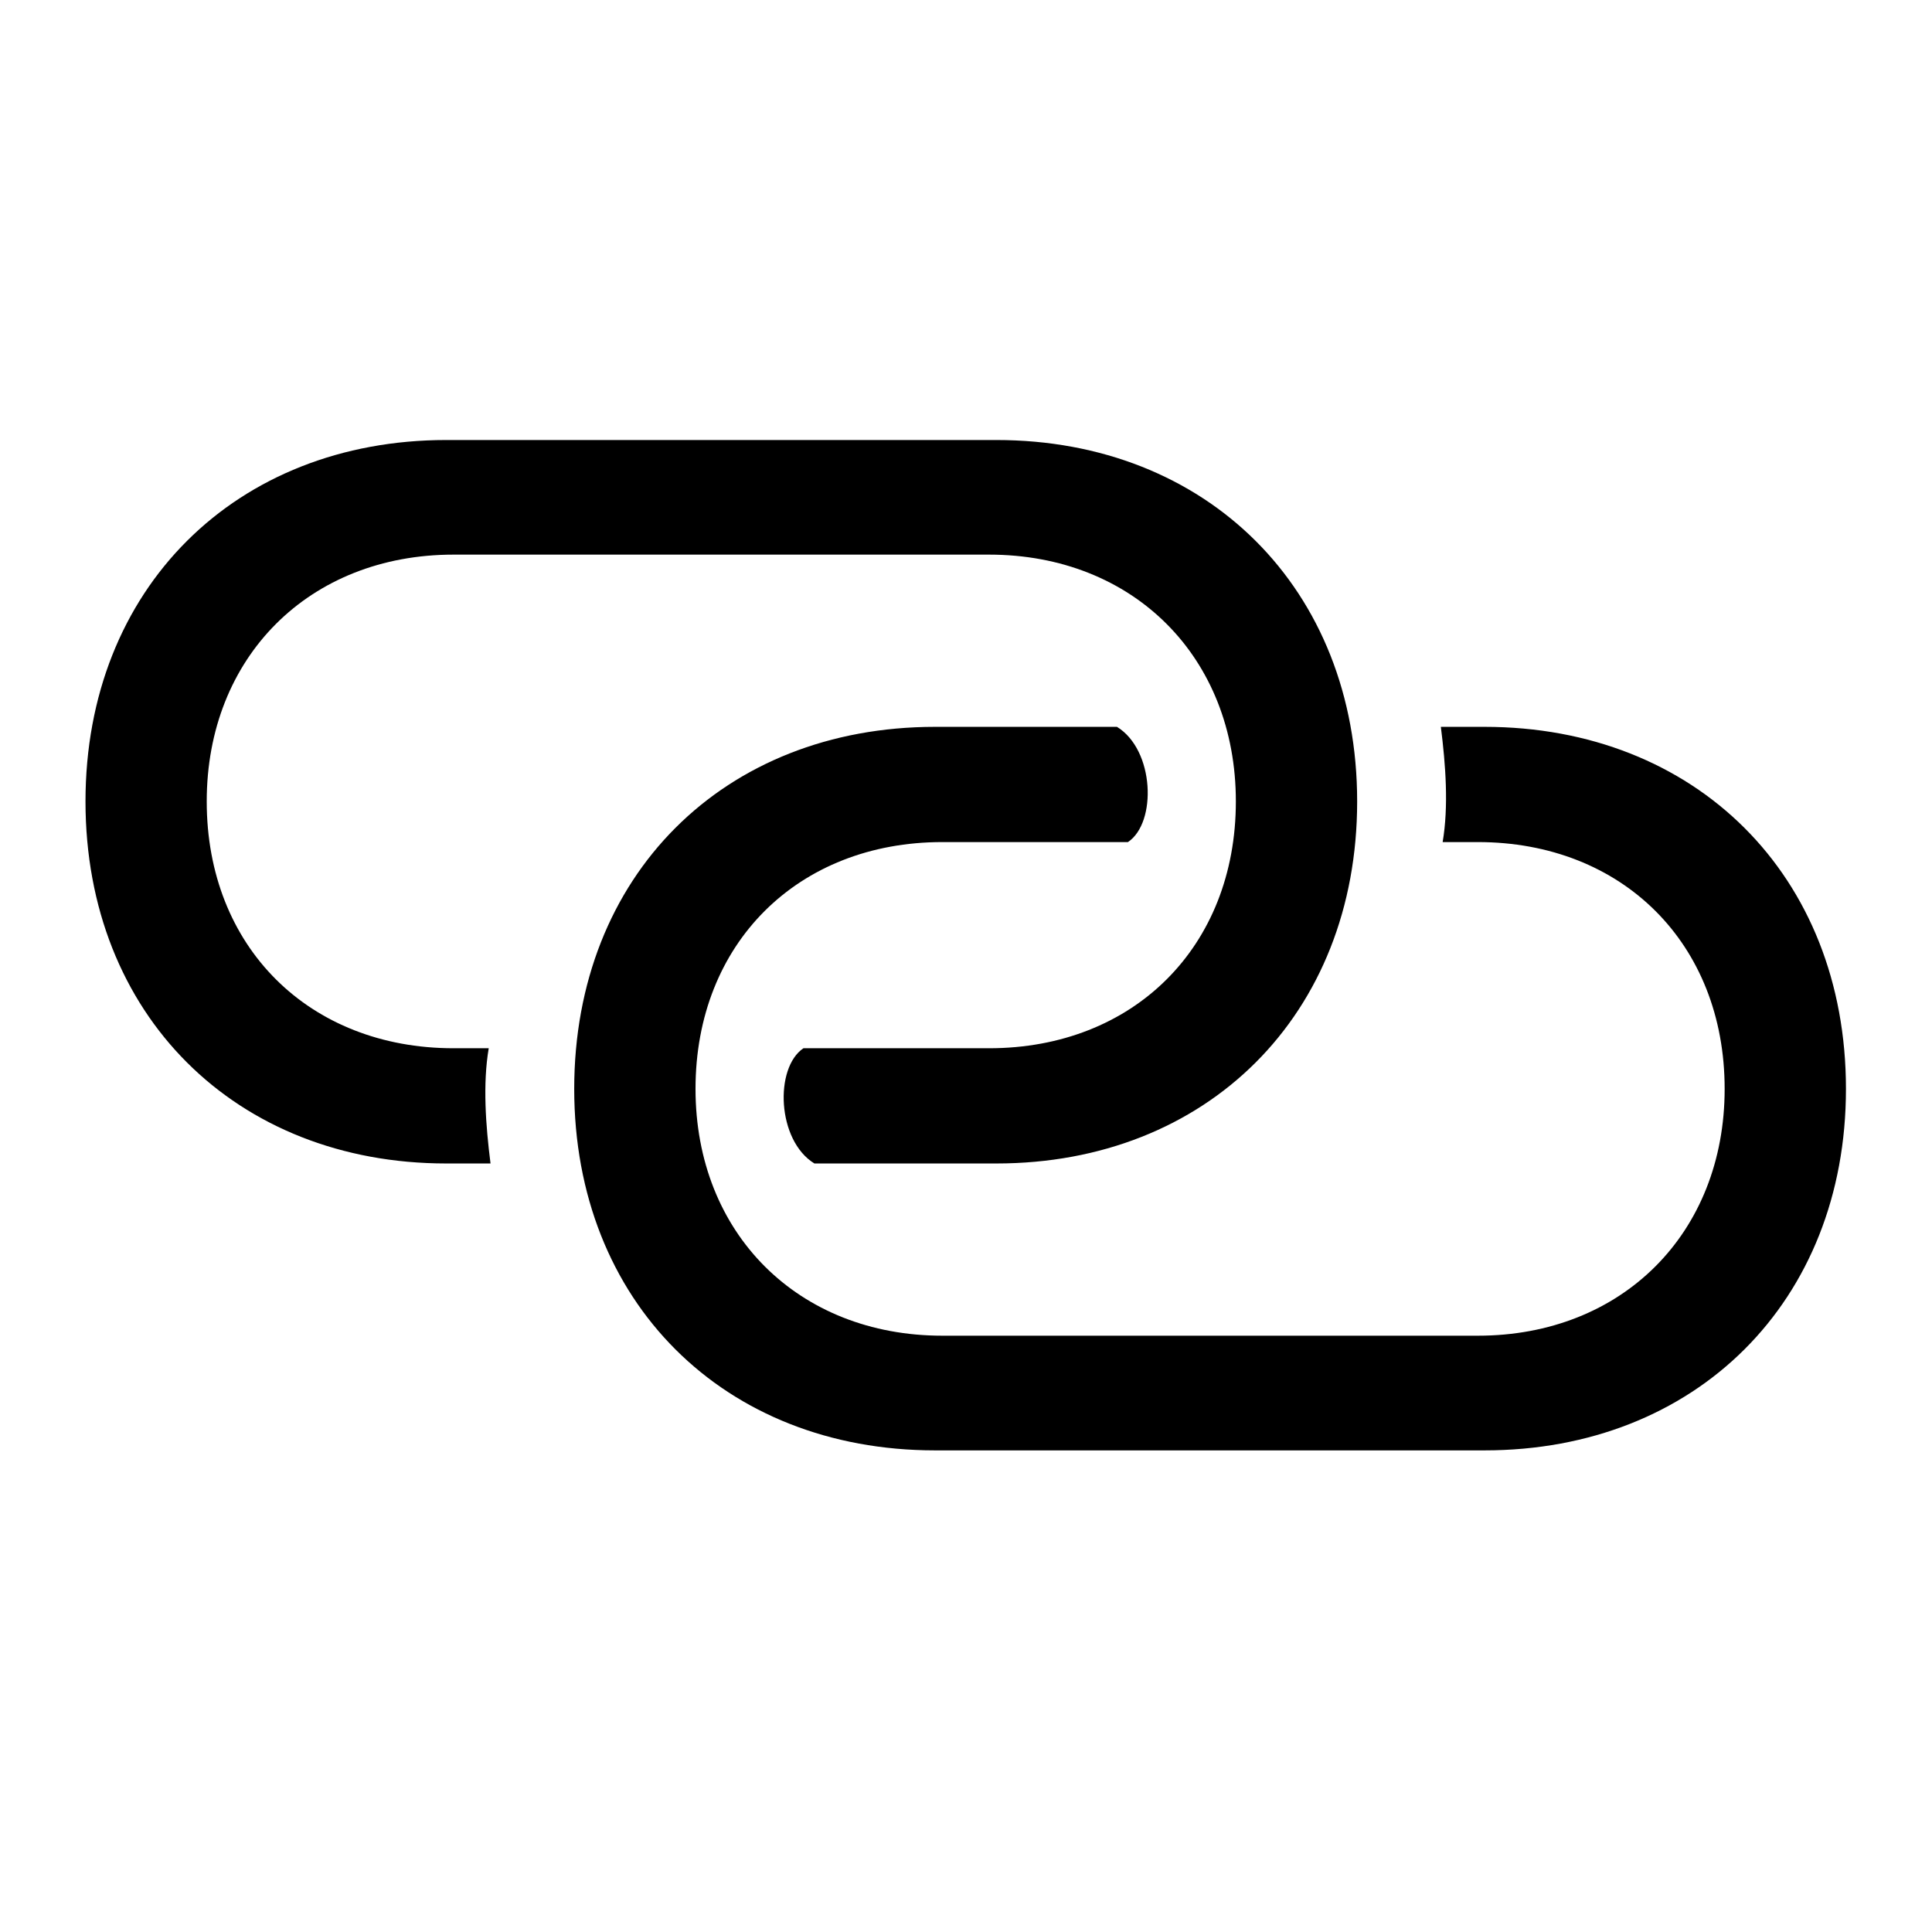 <?xml version="1.0" standalone="no"?><!DOCTYPE svg PUBLIC "-//W3C//DTD SVG 1.1//EN" "http://www.w3.org/Graphics/SVG/1.1/DTD/svg11.dtd"><svg class="icon" width="200px" height="200.00px" viewBox="0 0 1024 1024" version="1.1" xmlns="http://www.w3.org/2000/svg"><path fill="#000000" d="M236.544 616.667h23.442c-2.56-20.224-4.169-42.094-0.951-61.074h-18.651c-76.507 0-130.816-53.65-130.816-130.816 0-76.507 54.309-130.816 130.816-130.816h283.831c76.507 0 130.816 54.309 130.816 130.816 0 77.166-54.309 130.816-130.816 130.816h-98.377c-15.397 10.313-14.117 48.859 5.815 61.074h96.402c111.543 0 191.269-78.738 191.269-191.89 0-112.823-79.726-191.561-191.269-191.561H236.581c-111.543 0-191.269 78.738-191.269 191.561 0 113.152 79.726 191.89 191.269 191.89z m259.072 152.064h291.218c111.835 0 191.561-78.775 191.561-191.598 0-113.152-79.726-191.89-191.561-191.89h-23.15c2.56 20.261 4.169 42.094 0.951 61.074h18.651c76.507 0 130.816 53.687 130.816 130.816 0 76.507-54.309 130.816-130.816 130.816h-283.794c-76.544 0-130.853-54.309-130.853-130.816 0-77.166 54.309-130.816 130.816-130.816h98.377c15.433-10.277 14.117-48.859-5.815-61.074h-96.402c-111.872 0-191.269 78.738-191.269 191.89 0 112.823 79.397 191.598 191.269 191.598z" /></svg>